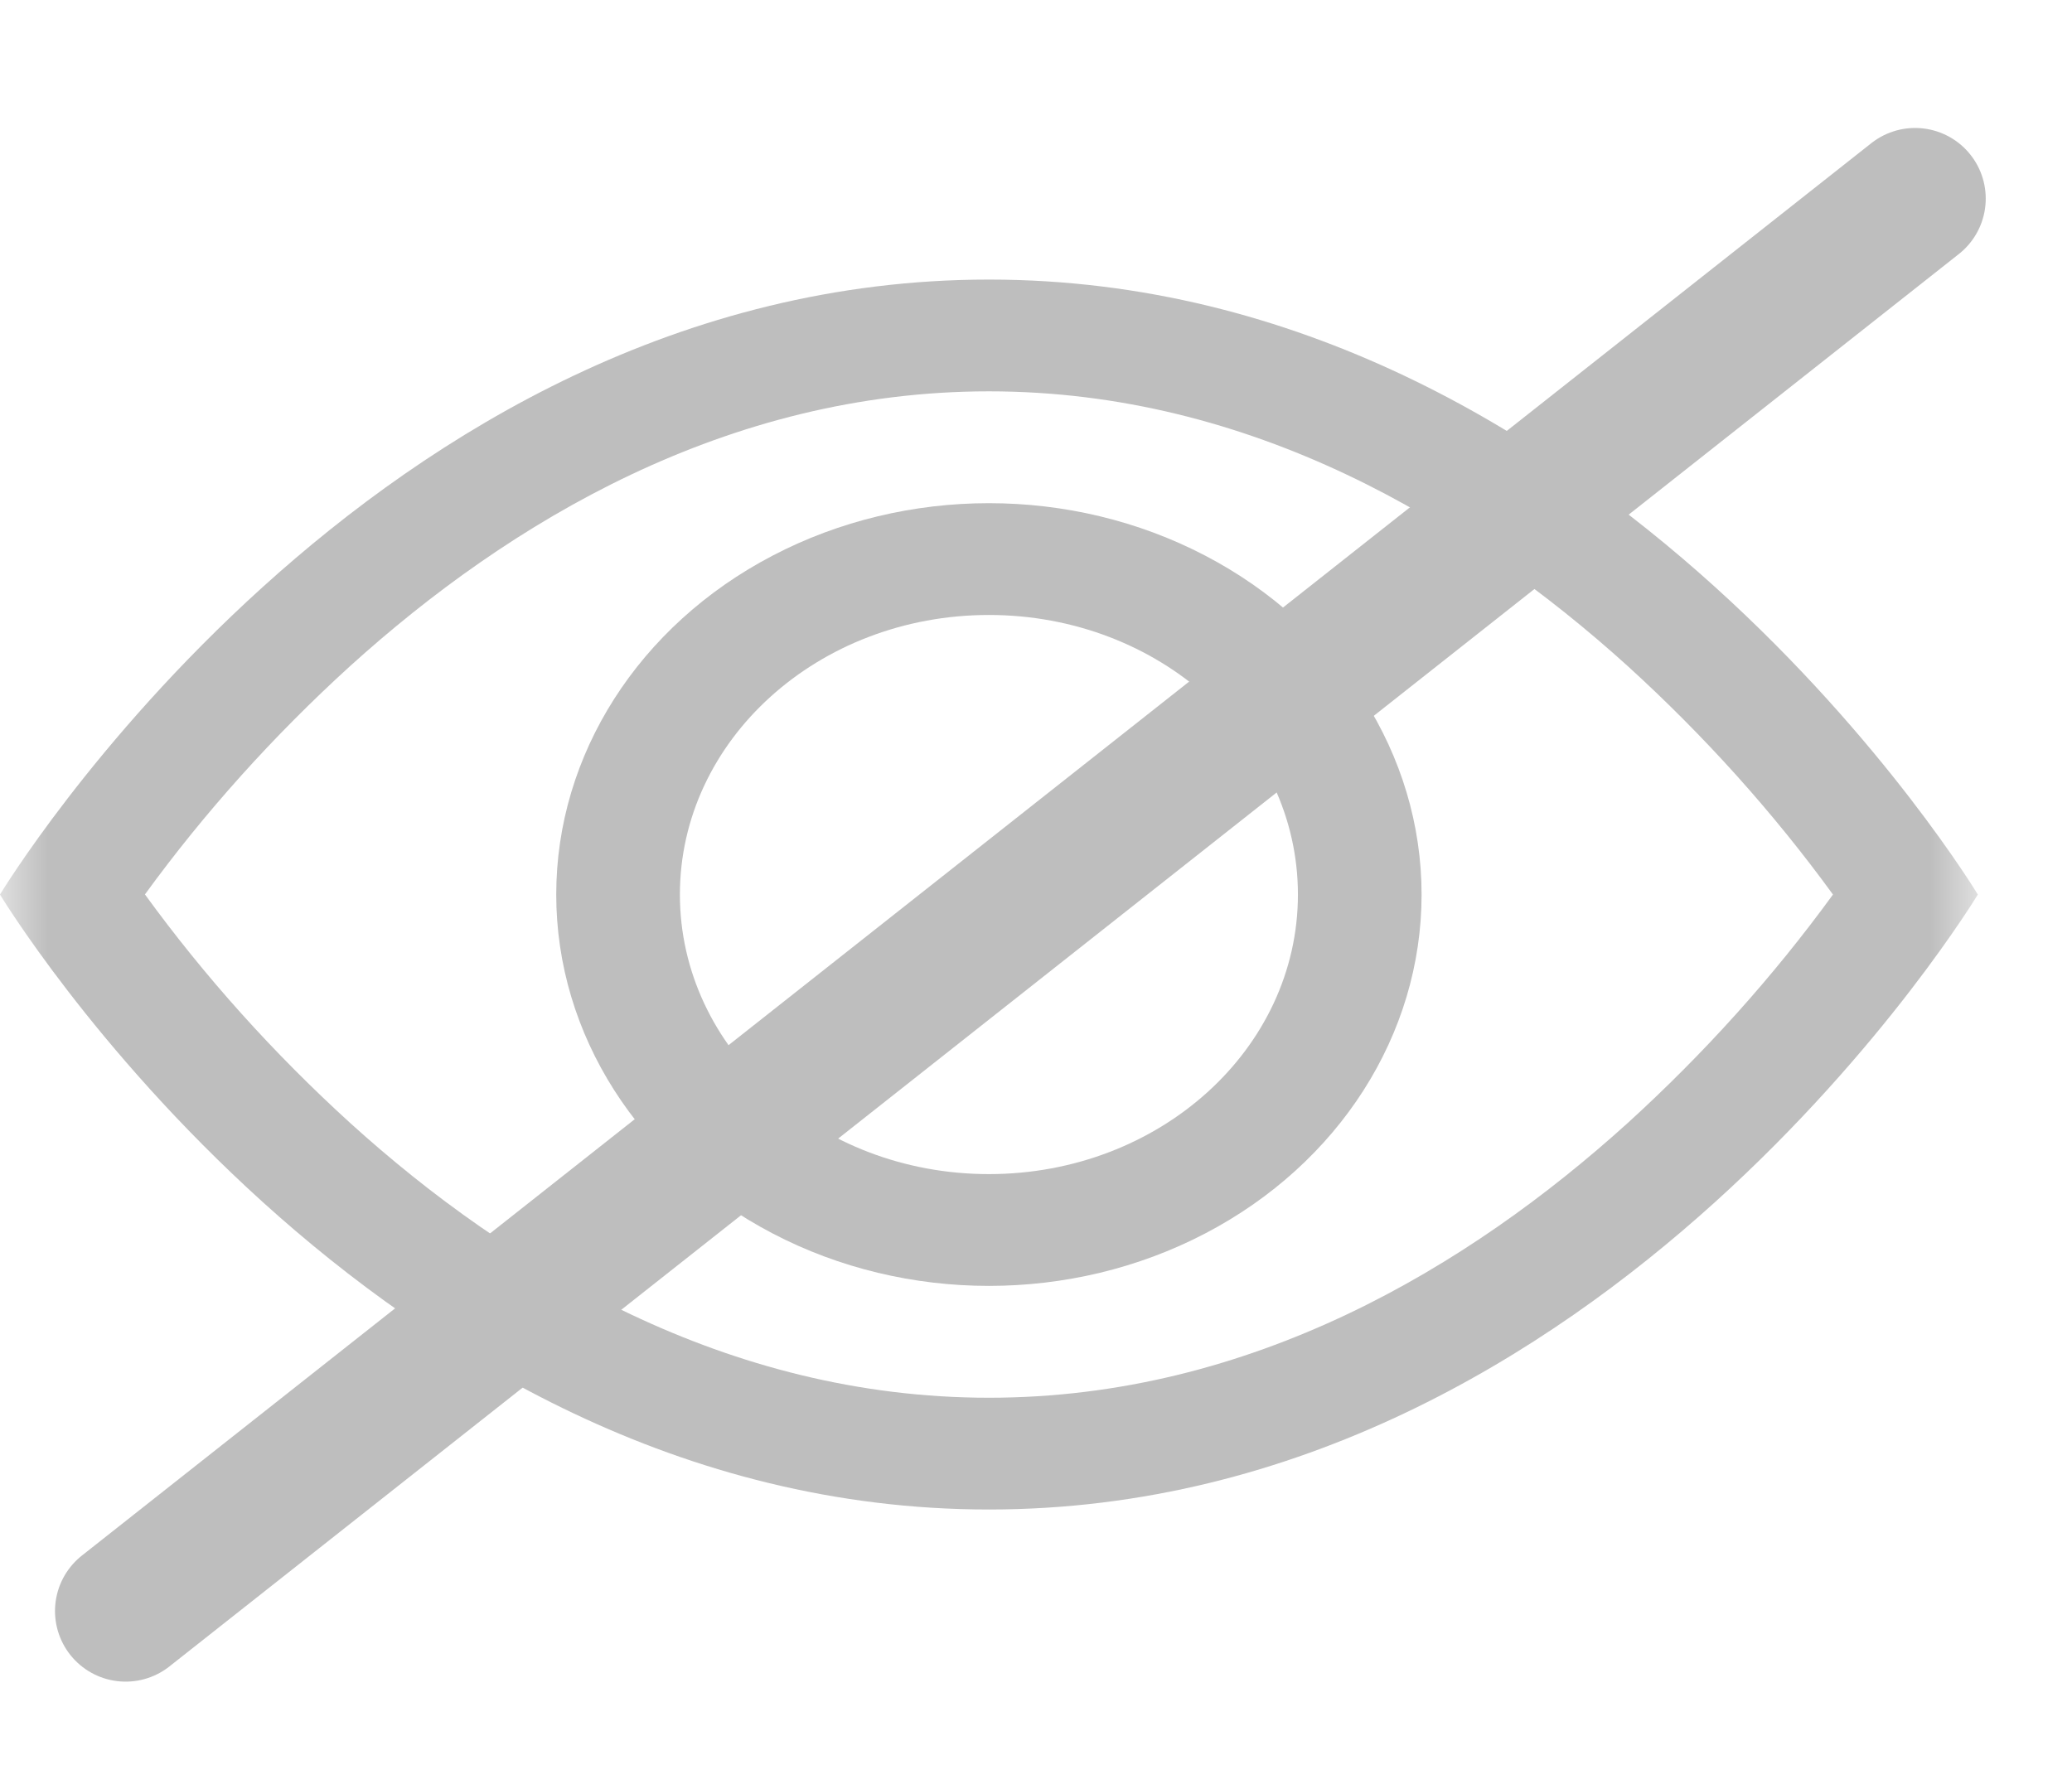 <svg width="22" height="19" viewBox="0 0 22 19" fill="none" xmlns="http://www.w3.org/2000/svg">
<mask id="mask0_436_171" style="mask-type:luminance" maskUnits="userSpaceOnUse" x="0" y="0" width="21" height="19">
<rect width="21" height="19" fill="white"/>
</mask>
<g mask="url(#mask0_436_171)">
<path fill-rule="evenodd" clip-rule="evenodd" d="M21 9.5C21 9.5 17.062 2.969 10.5 2.969C3.938 2.969 0 9.5 0 9.5C0 9.5 3.938 16.031 10.5 16.031C17.062 16.031 21 9.5 21 9.5ZM1.54 9.5C2.174 10.373 2.904 11.185 3.718 11.926C5.407 13.457 7.718 14.844 10.5 14.844C13.283 14.844 15.591 13.457 17.283 11.926C18.097 11.185 18.827 10.373 19.462 9.5C18.827 8.627 18.097 7.815 17.283 7.074C15.591 5.543 13.281 4.156 10.5 4.156C7.718 4.156 5.409 5.543 3.717 7.074C2.903 7.815 2.173 8.627 1.538 9.5L1.54 9.5Z" fill="#BEBEBE"/>
<path fill-rule="evenodd" clip-rule="evenodd" d="M10.5 6.531C8.688 6.531 7.219 7.86 7.219 9.5C7.219 11.14 8.688 12.469 10.5 12.469C12.312 12.469 13.781 11.14 13.781 9.5C13.781 7.86 12.312 6.531 10.5 6.531H10.5ZM5.906 9.5C5.906 8.015 6.782 6.643 8.203 5.901C9.624 5.158 11.376 5.158 12.797 5.901C14.218 6.643 15.094 8.015 15.094 9.5C15.094 10.985 14.218 12.357 12.797 13.099C11.376 13.842 9.624 13.842 8.203 13.099C6.782 12.357 5.906 10.985 5.906 9.5V9.5Z" fill="#BEBEBE"/>
</g>
<path d="M20.334 2.109L1.334 17.109" stroke="#BEBEBE" stroke-width="1.5" stroke-linecap="round" stroke-linejoin="round"/>
</svg>
